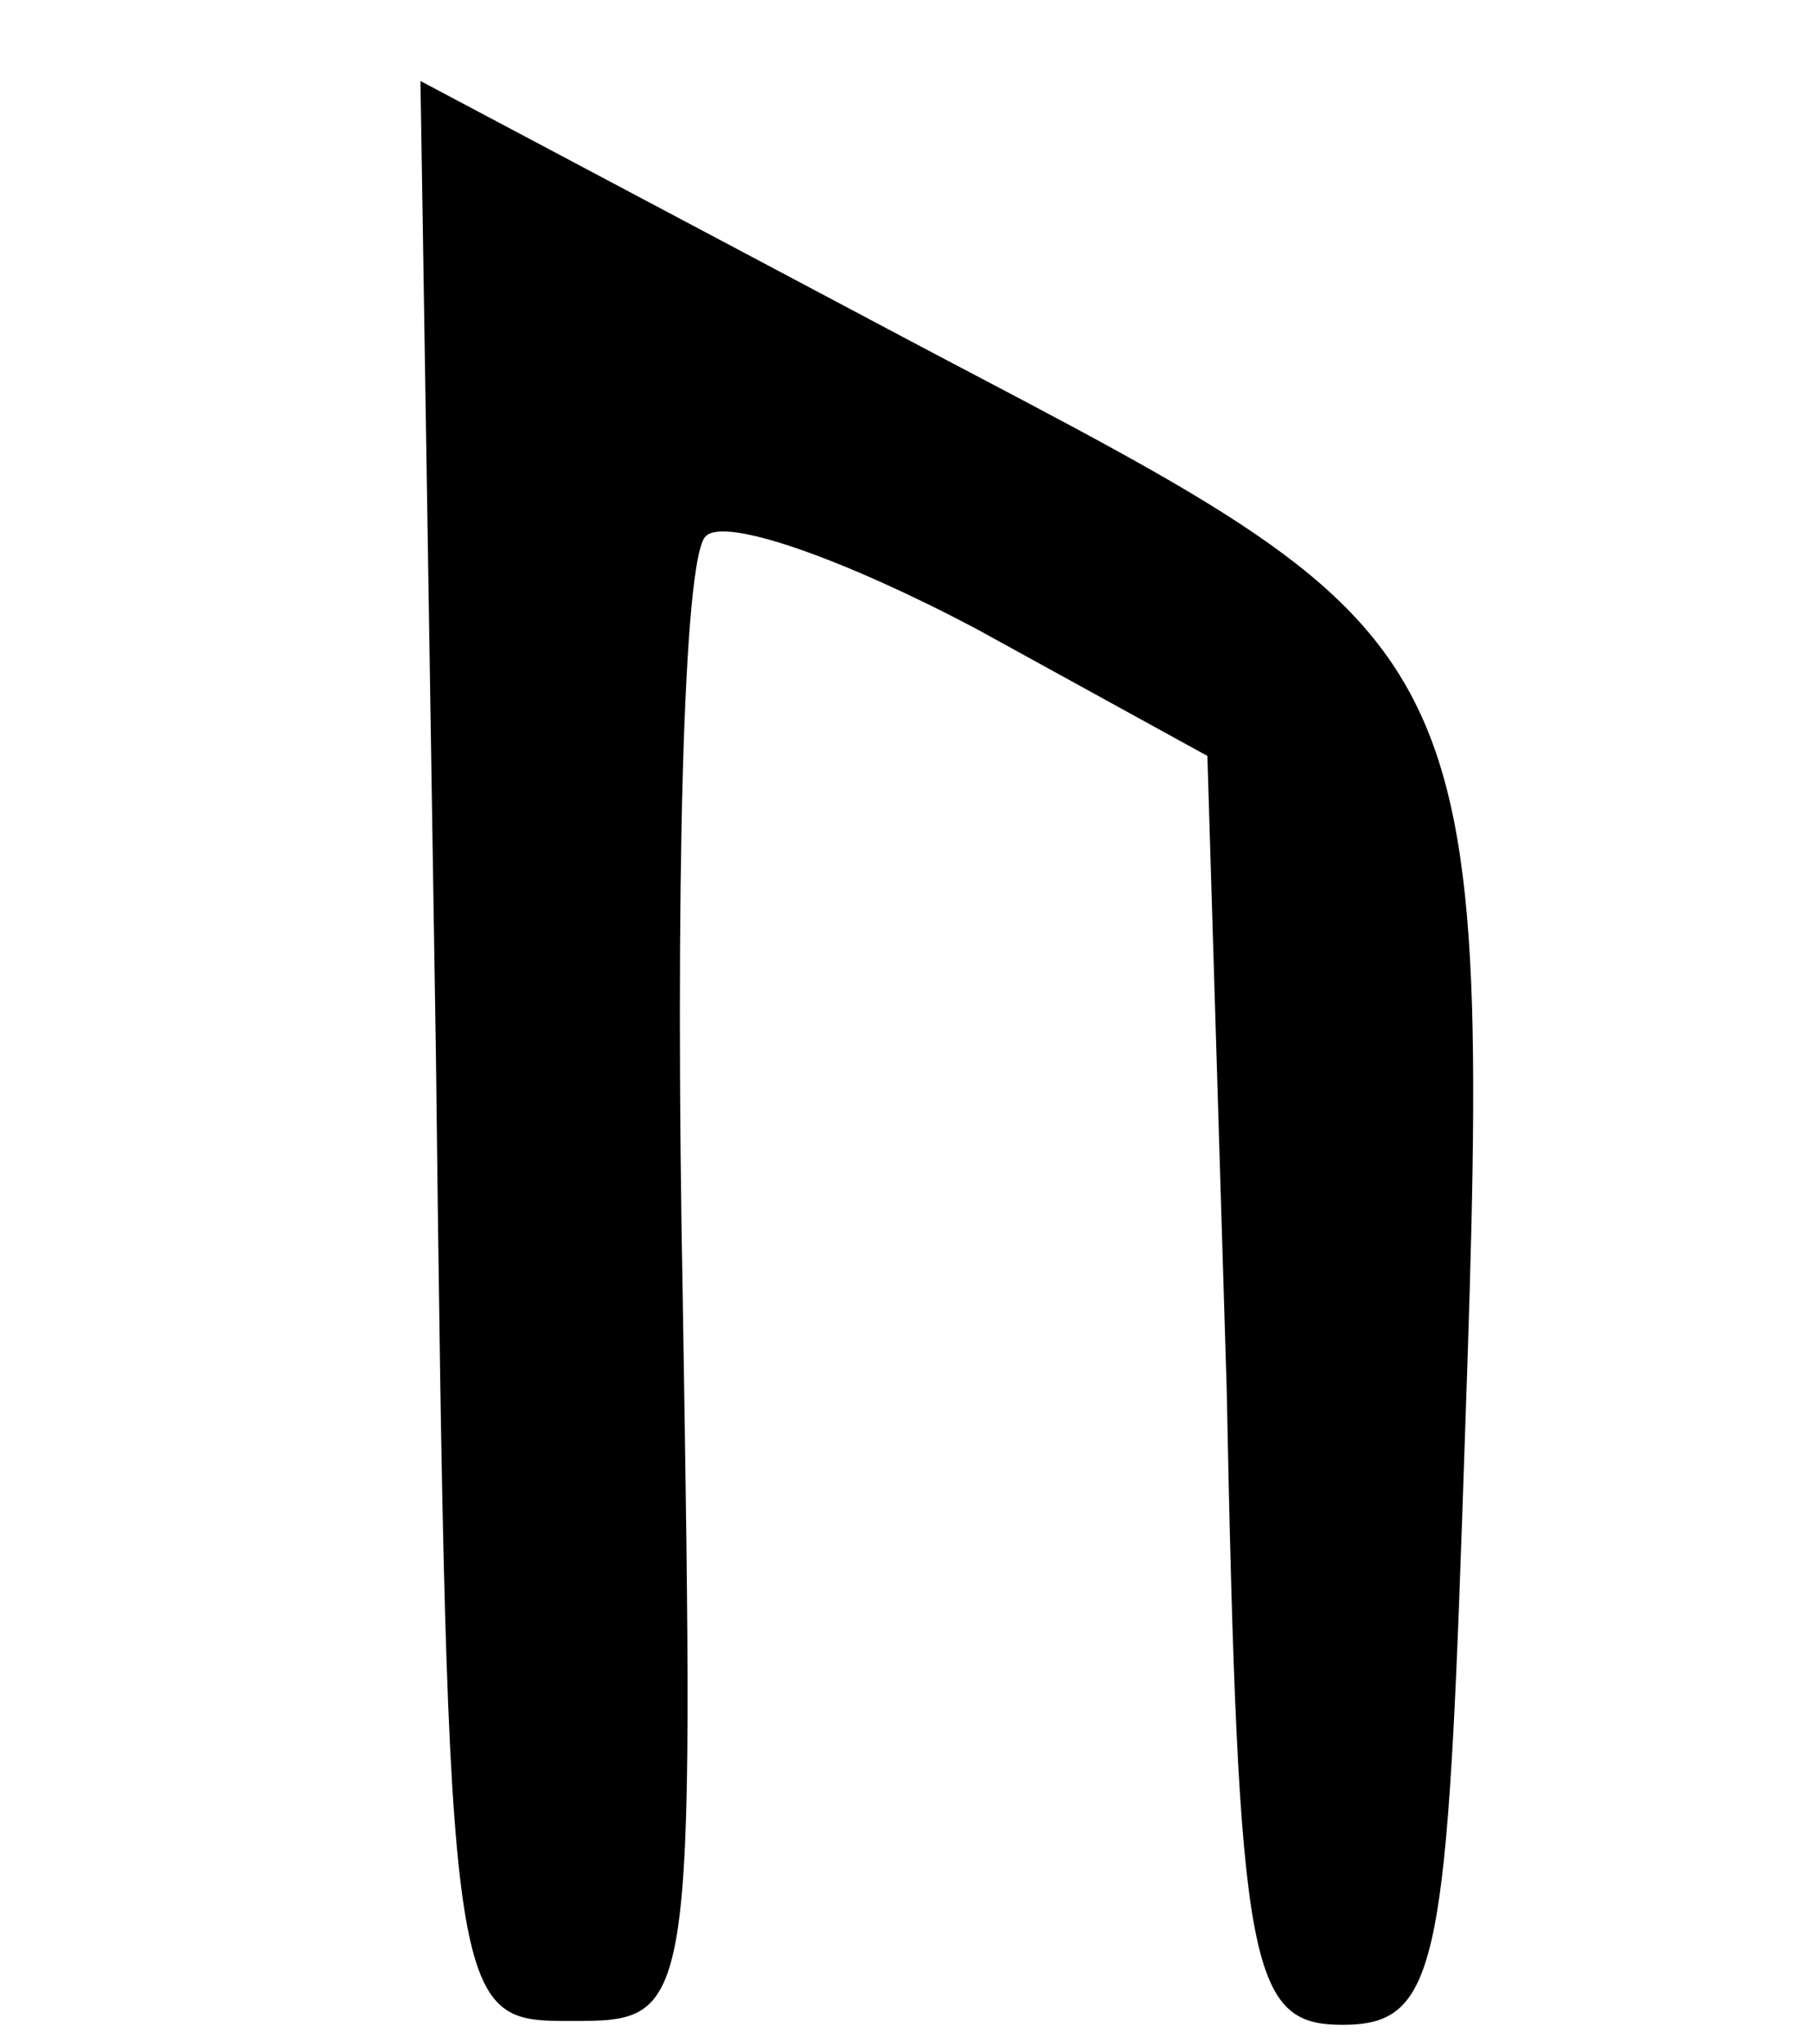 <svg xmlns="http://www.w3.org/2000/svg" viewBox="207.9 7.2 4.7 5.3"><path d="m209.03 9.93-.04-2.52 1.3.69c1.5.79 1.48.73 1.4 3.05-.04 1.16-.07 1.3-.31 1.3s-.27-.14-.3-1.65l-.05-1.64-.6-.33c-.34-.18-.65-.29-.7-.24-.06.05-.08.94-.06 1.98.03 1.87.03 1.87-.29 1.87-.31 0-.32 0-.35-2.51z"/></svg>